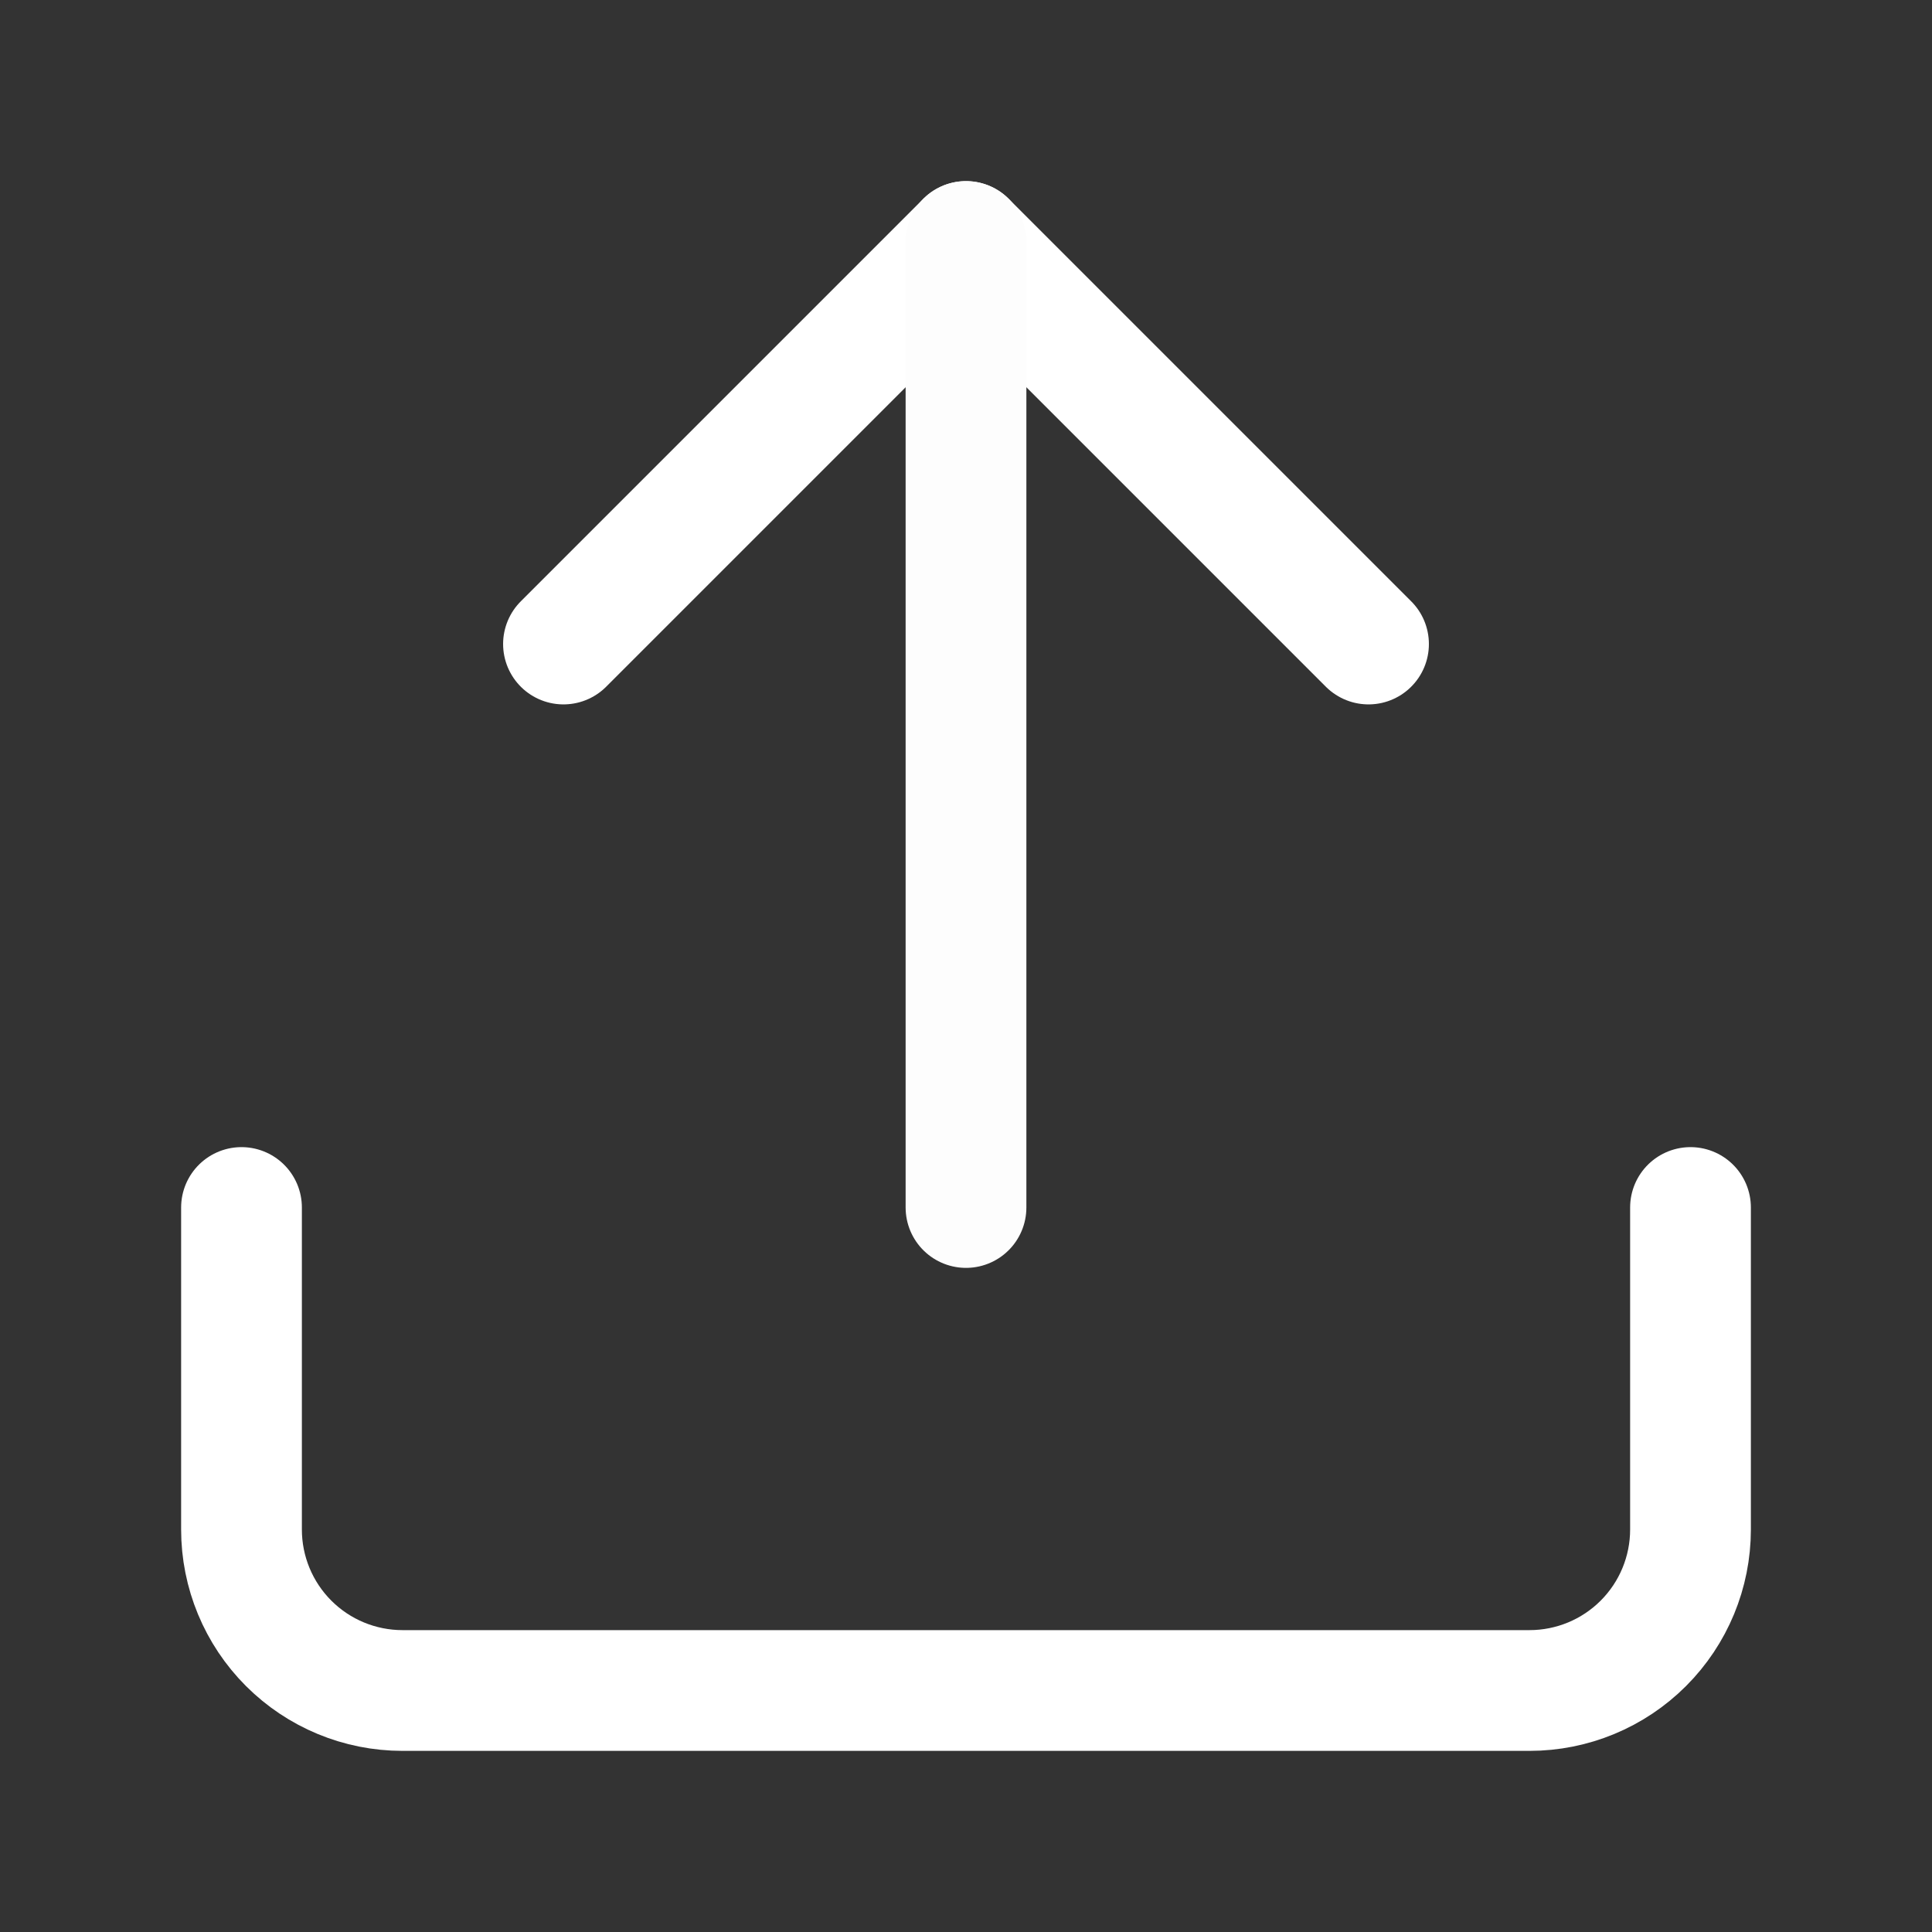 <svg width="32" height="32" viewBox="0 0 32 32" fill="none" xmlns="http://www.w3.org/2000/svg">
<rect x="0" y="0" width="32" height="32" fill="#333333" stroke="none"/>
<path d="M28 20V25.333C28 26.041 27.719 26.719 27.219 27.219C26.719 27.719 26.041 28 25.333 28H6.667C5.959 28 5.281 27.719 4.781 27.219C4.281 26.719 4 26.041 4 25.333V20" stroke="white" stroke-width="2" stroke-linecap="round" stroke-linejoin="round"/>
<path d="M22.667 10.667L16 4L9.333 10.667" stroke="white" stroke-width="2" stroke-linecap="round" stroke-linejoin="round"/>
<path d="M16 4V20" stroke="#FDFDFD" stroke-width="2" stroke-linecap="round" stroke-linejoin="round"/>
</svg>
